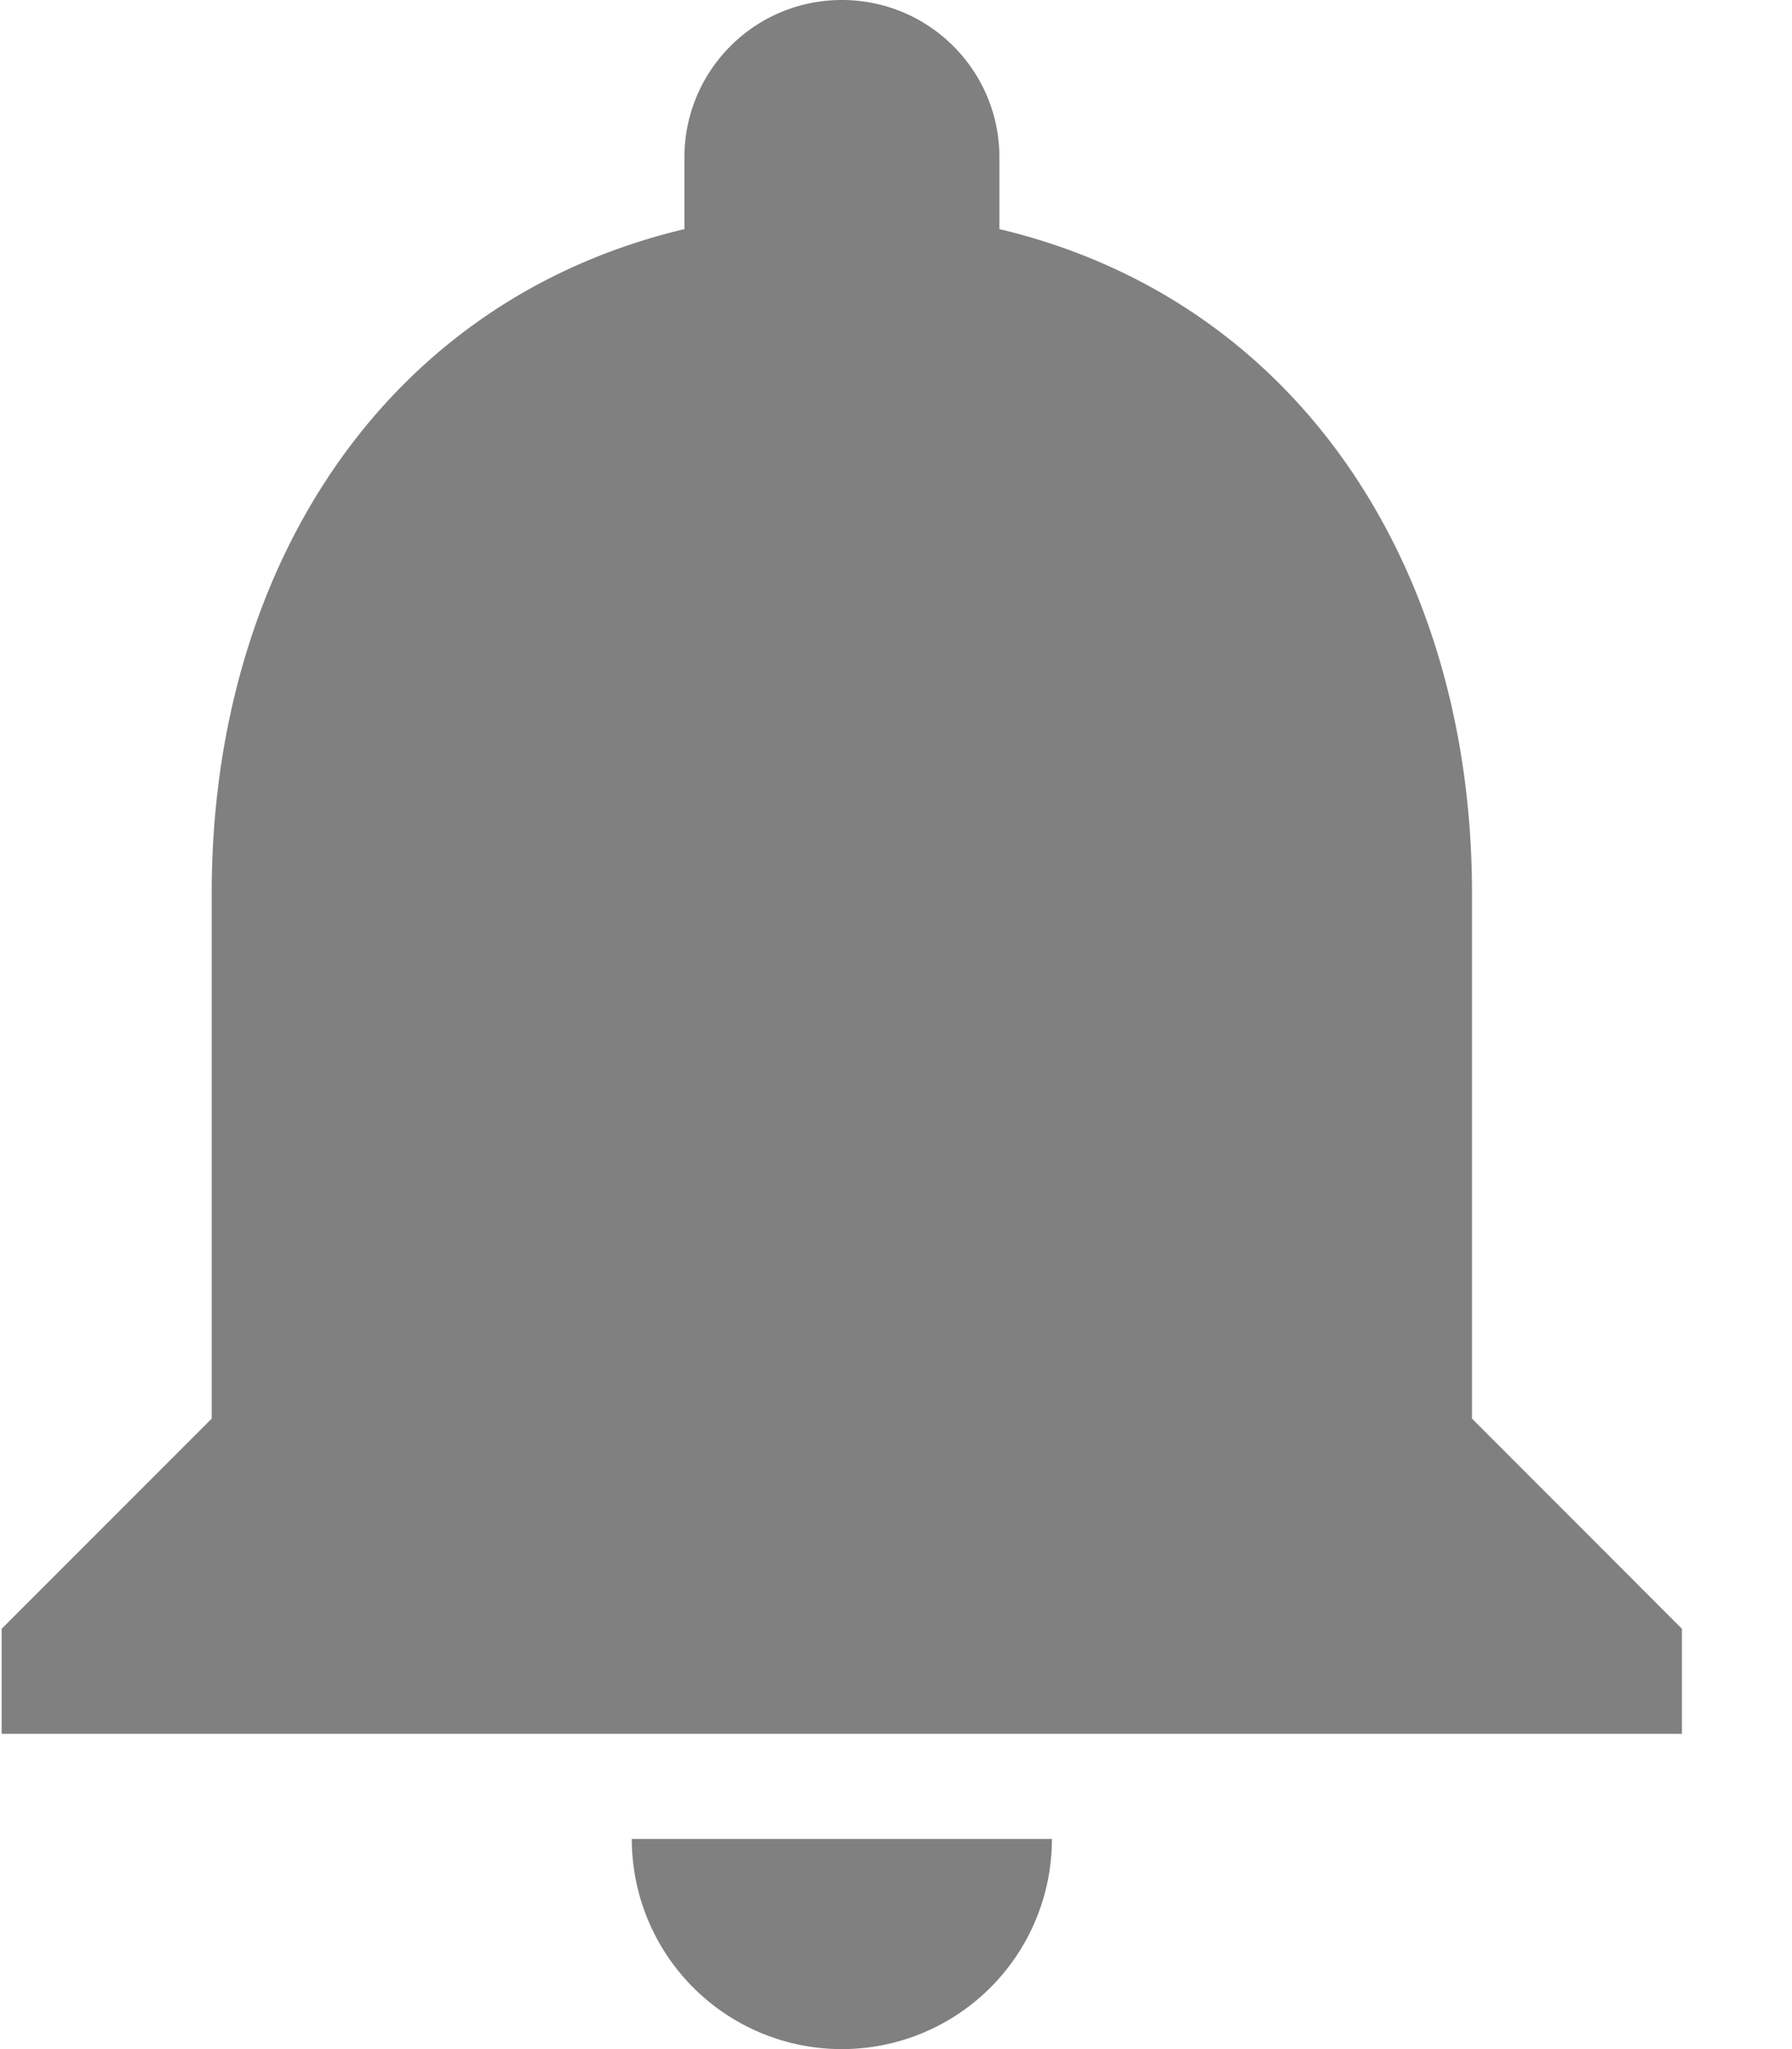 <svg xmlns="http://www.w3.org/2000/svg" width="14" height="16" viewBox="0 0 14 16">
    <g fill="gray" fill-rule="evenodd">
        <path d="M6.577 16a1.64 1.64 0 0 0 1.641-1.641H4.936A1.64 1.64 0 0 0 6.576 16zM11.5 11.077V6.974c0-2.523-1.342-4.627-3.692-5.185V1.23C7.808.55 7.258 0 6.577 0s-1.23.55-1.23 1.23v.559c-2.352.558-3.693 2.662-3.693 5.185v4.103L.013 12.718v.82H13.14v-.82L11.5 11.077z"/>
    </g>
</svg>
